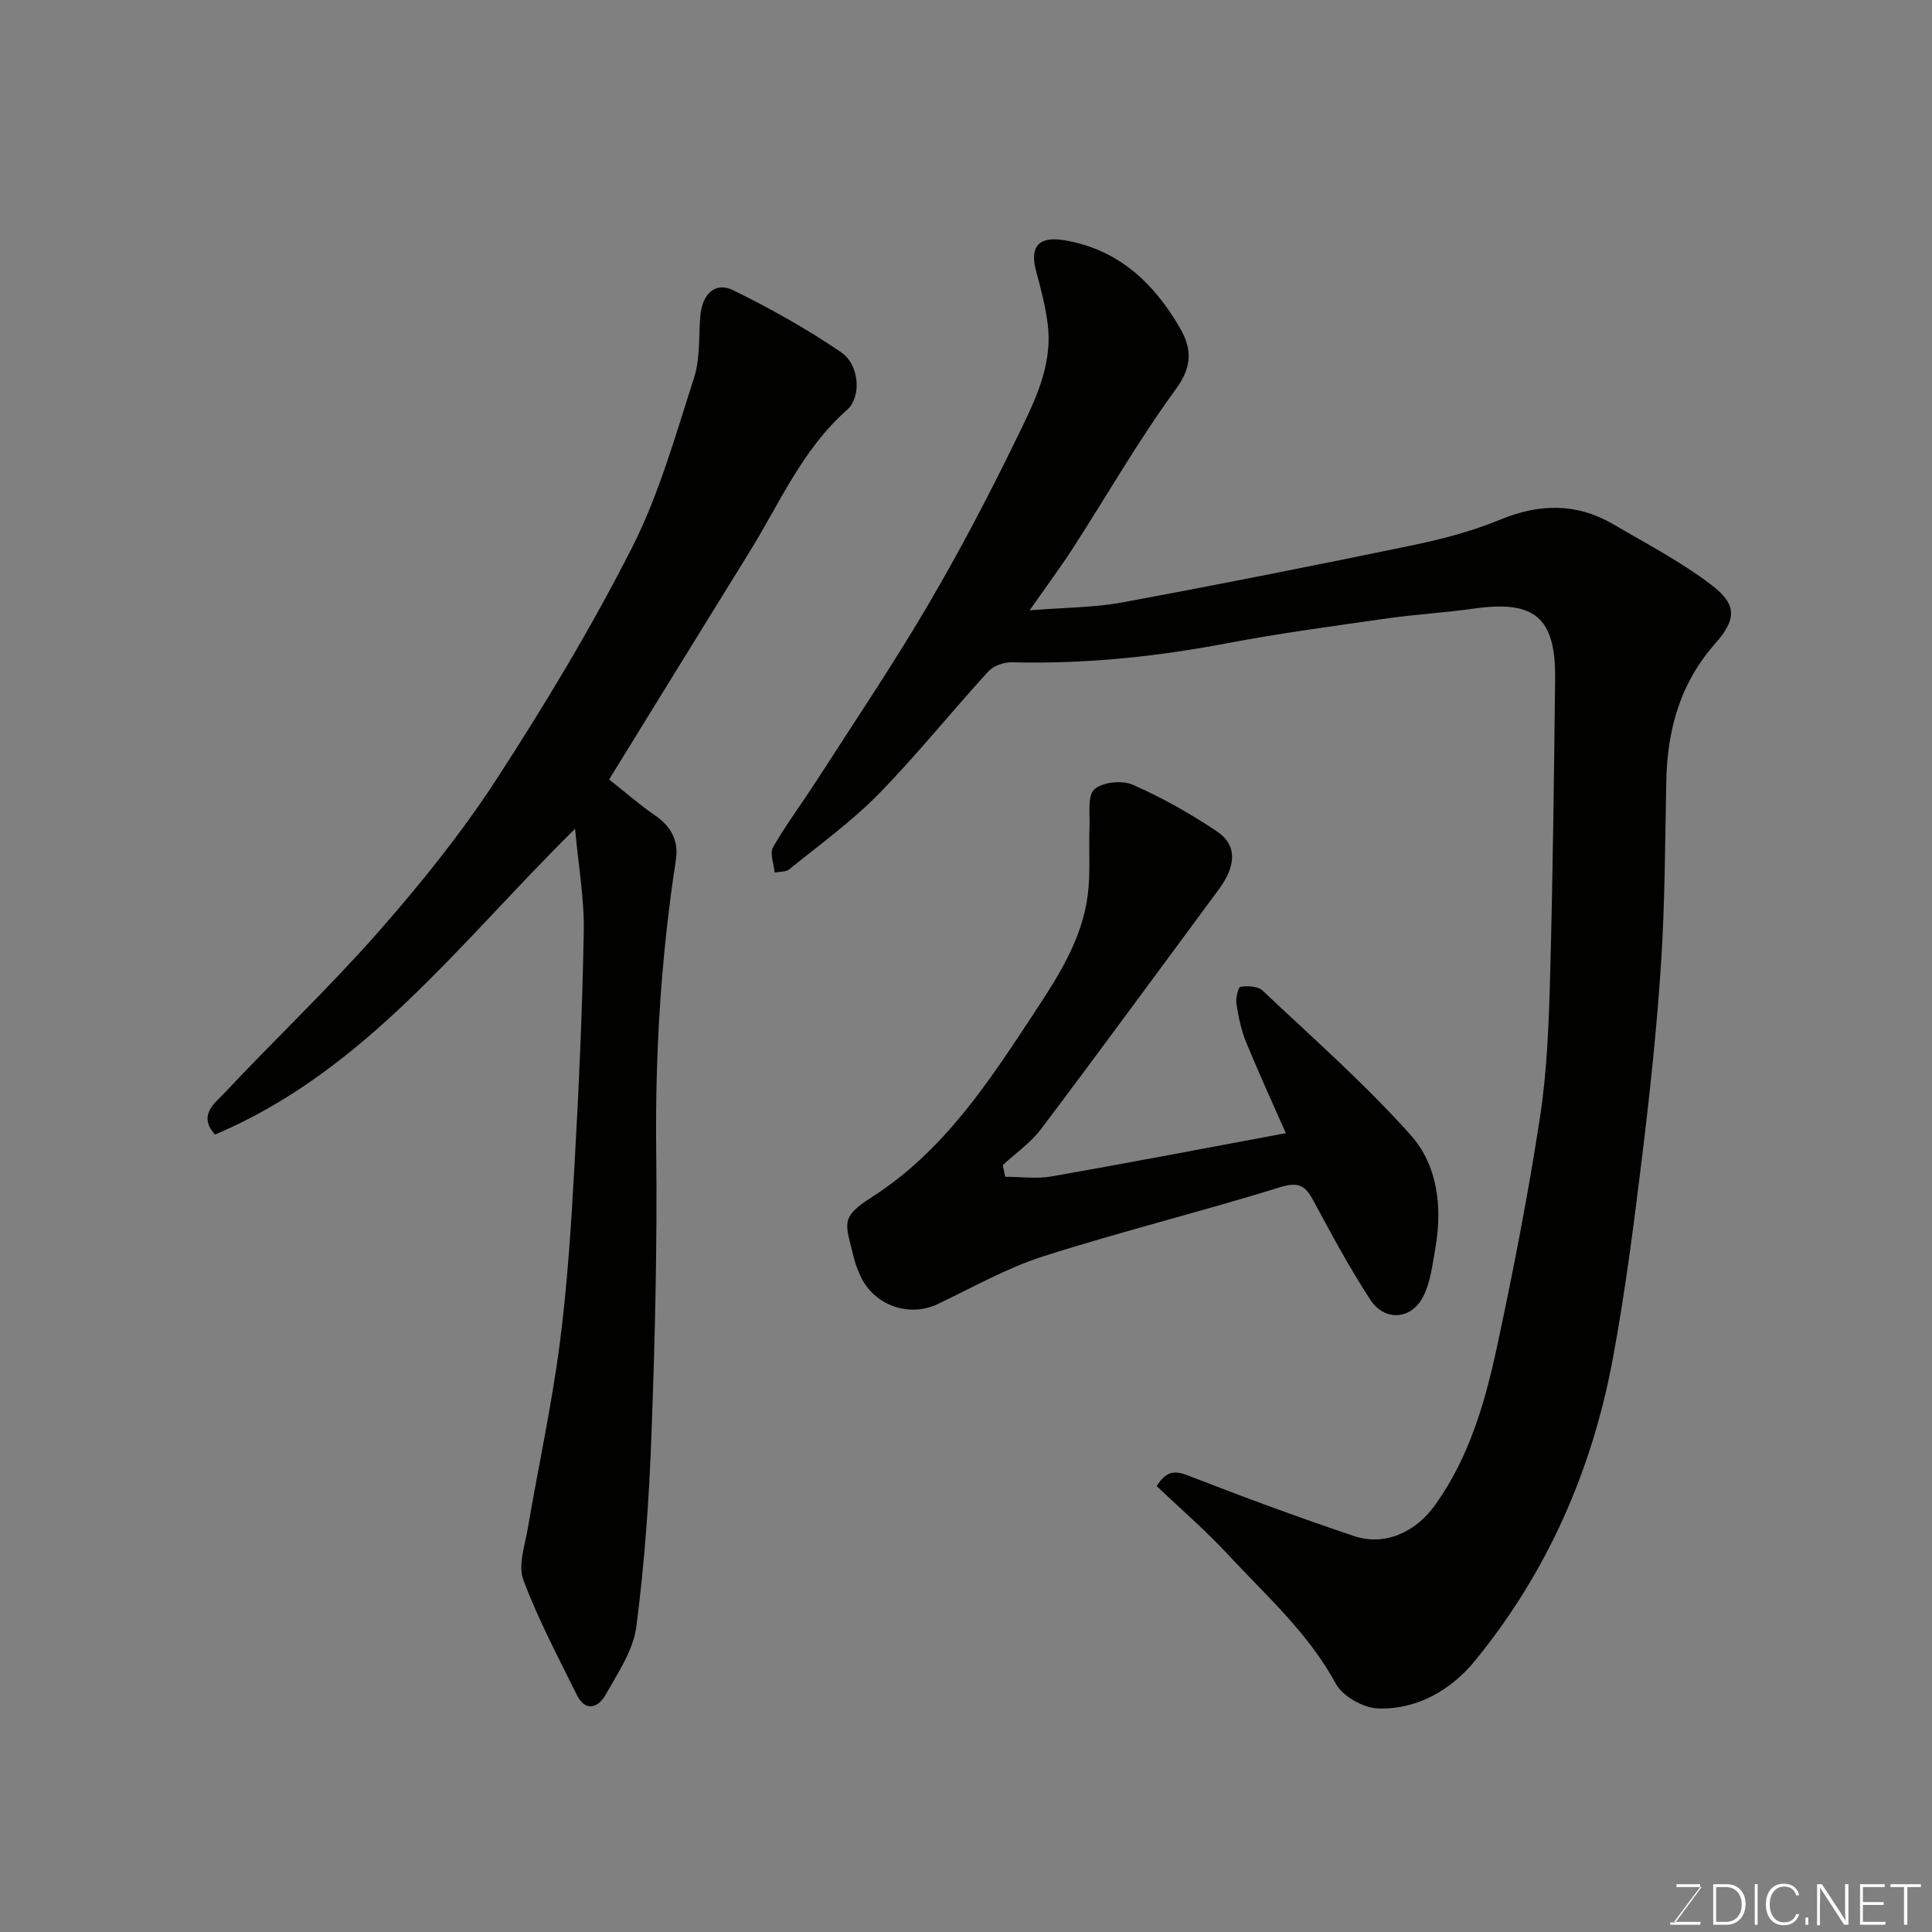 <svg enable-background="new 0 0 400 400" viewBox="0 0 400 400" xmlns="http://www.w3.org/2000/svg"><rect x="0" y="0" width="400" height="400" fill="#808080" stroke="none"/><path d="m213.17 126.36c7.22-.58 13.31-.55 19.2-1.64 20.02-3.7 40-7.67 59.94-11.8 6.2-1.29 12.43-2.91 18.26-5.32 8.17-3.38 15.87-3.49 23.49.97 6.86 4.02 13.98 7.74 20.27 12.53 5.28 4.02 5.27 7.07.78 12.15-7.25 8.2-9.9 17.79-10.12 28.41-.26 12.6-.27 25.23-1.09 37.79-.87 13.43-2.31 26.84-3.94 40.21-1.71 13.95-3.48 27.92-6.06 41.73-4.31 23.12-13.61 44.23-28.54 62.47-4.9 5.99-11.93 10.13-20.03 9.86-3.06-.1-7.36-2.52-8.77-5.13-5.7-10.54-14.5-18.3-22.42-26.84-4.61-4.97-9.78-9.42-14.66-14.07 2.26-3.62 4.21-3.09 6.99-2 11.21 4.36 22.5 8.53 33.9 12.35 6.36 2.13 12.75-.8 16.82-6.52 6.96-9.78 10.25-21.06 12.71-32.5 3.39-15.77 6.47-31.63 8.92-47.56 1.47-9.58 1.84-19.37 2.11-29.08.56-20.59.81-41.2 1.04-61.8.14-12.75-4.22-16.35-16.8-14.57-6 .85-12.08 1.19-18.08 2.05-10.99 1.57-22.02 3.03-32.92 5.11-14.79 2.82-29.64 4.35-44.7 3.96-1.63-.04-3.79.73-4.86 1.9-7.67 8.39-14.79 17.3-22.74 25.41-5.61 5.72-12.21 10.47-18.46 15.55-.72.58-2.01.47-3.03.68-.15-1.78-1.05-3.99-.32-5.27 2.85-4.93 6.29-9.52 9.37-14.32 7.58-11.79 15.43-23.43 22.53-35.51 6.62-11.27 12.72-22.87 18.43-34.62 3.61-7.42 7.61-15.03 6.53-23.79-.46-3.69-1.4-7.35-2.39-10.94-1.42-5.17.52-7.36 5.83-6.47 11.11 1.86 18.42 8.73 23.85 18.01 2.54 4.33 2.74 8.04-.77 12.83-7.69 10.51-14.18 21.89-21.26 32.85-2.54 3.93-5.36 7.72-9.01 12.93z" fill="#010100"/><path d="m119.06 171.59c-23.91 23.58-43.44 50.15-74.55 63.31-3.61-4.01-.01-6.51 2-8.65 10.51-11.19 21.68-21.78 31.81-33.29 8.74-9.94 17.13-20.35 24.34-31.42 10.13-15.57 19.75-31.56 28.16-48.1 5.63-11.06 9.02-23.31 12.87-35.2 1.29-3.97.95-8.47 1.29-12.73.38-4.62 3.08-7.26 6.82-5.42 7.71 3.78 15.27 8.02 22.36 12.85 3.76 2.56 4.29 9.2 1.19 11.94-9.26 8.18-13.94 19.34-20.22 29.47-9.69 15.64-19.33 31.32-29.02 47.03 3.15 2.49 6.23 5.18 9.58 7.49 3.31 2.29 4.84 5.28 4.25 9.14-3.08 19.95-4.31 39.98-4.08 60.18.23 19.59-.26 39.2-.98 58.79-.48 13.31-1.42 26.64-3.14 39.83-.64 4.9-3.83 9.59-6.37 14.09-1.49 2.65-4.16 3.64-5.95 0-3.88-7.86-8.02-15.64-11.07-23.81-1.13-3.01.32-7.09.92-10.62 2.16-12.7 4.92-25.31 6.59-38.07 1.6-12.22 2.38-24.56 3.07-36.88.91-16.19 1.65-32.39 1.93-48.6.14-6.77-1.09-13.57-1.8-21.33z" fill="#010100"/><path d="m208.11 243.64c3.21 0 6.51.47 9.63-.08 16.06-2.82 32.06-5.89 48.48-8.95-2.46-5.58-5.46-12.12-8.2-18.77-1.03-2.51-1.6-5.26-2.03-7.96-.19-1.18.37-3.52.84-3.58 1.48-.21 3.59-.14 4.55.77 10.39 9.8 21.16 19.28 30.66 29.9 5.65 6.31 6.63 15.05 5.11 23.61-.59 3.33-.98 6.89-2.48 9.83-2.48 4.87-7.99 5.23-10.98.66-4.26-6.55-7.99-13.46-11.69-20.35-1.63-3.04-2.92-4.18-6.86-2.95-16.3 5.06-32.91 9.16-49.17 14.35-7.56 2.41-14.61 6.45-21.84 9.88-6.03 2.86-13.37.19-16.08-6.04-.52-1.19-1-2.41-1.3-3.67-1.76-7.24-2.86-8.2 3.92-12.55 14.69-9.43 23.97-23.63 33.27-37.76 5.01-7.61 10.09-15.37 11.27-24.7.59-4.69.18-9.49.36-14.24.1-2.64-.44-6.34 1.02-7.63 1.68-1.49 5.71-1.91 7.91-.95 6.07 2.67 11.94 5.97 17.45 9.67 4.22 2.83 4.01 7.11.41 11.98-12.25 16.55-24.4 33.17-36.79 49.61-2.16 2.87-5.28 5.02-7.95 7.5.16.81.33 1.62.49 2.42z" fill="#010100"/><g fill="#fbfcfa"><path d="m346.9 398 5.4-7.3h-5.2v-.6h4.9v.6l-5.4 7.2h5.5l-.1.6h-6.2v-.5z"/><path d="m354.7 390.1h2.8c2.3 0 3.9 1.6 3.9 4.1s-1.6 4.3-3.9 4.3h-2.8zm.6 7.8h2c2.2 0 3.3-1.6 3.3-3.6 0-1.8-1-3.6-3.3-3.6h-2z"/><path d="m363.9 390.1v8.4h-.6v-8.4z"/><path d="m372.5 396.3c-.4 1.3-1.4 2.3-3.2 2.3-2.4 0-3.7-1.9-3.7-4.3 0-2.3 1.2-4.3 3.7-4.3 1.8 0 2.9 1 3.2 2.4h-.6c-.4-1.1-1.1-1.8-2.5-1.8-2.1 0-3 1.9-3 3.7s.9 3.7 3 3.7c1.4 0 2.1-.7 2.5-1.7z"/><path d="m373.8 398.5v-1.5h.6v1.5z"/><path d="m376.2 398.5v-8.4h1c1.3 2 4.4 6.6 4.9 7.6-.1-1.2-.1-2.4-.1-3.8v-3.8h.7v8.4h-.9c-1.2-1.9-4.4-6.8-5-7.7.1 1.1 0 2.3 0 3.9v3.9h-.6z"/><path d="m390 394.4h-4.3v3.5h4.7l-.1.6h-5.2v-8.4h5.1v.6h-4.5v3.1h4.3z"/><path d="m394.2 390.7h-2.8v-.6h6.3v.6h-2.8v7.8h-.7z"/></g></svg>
